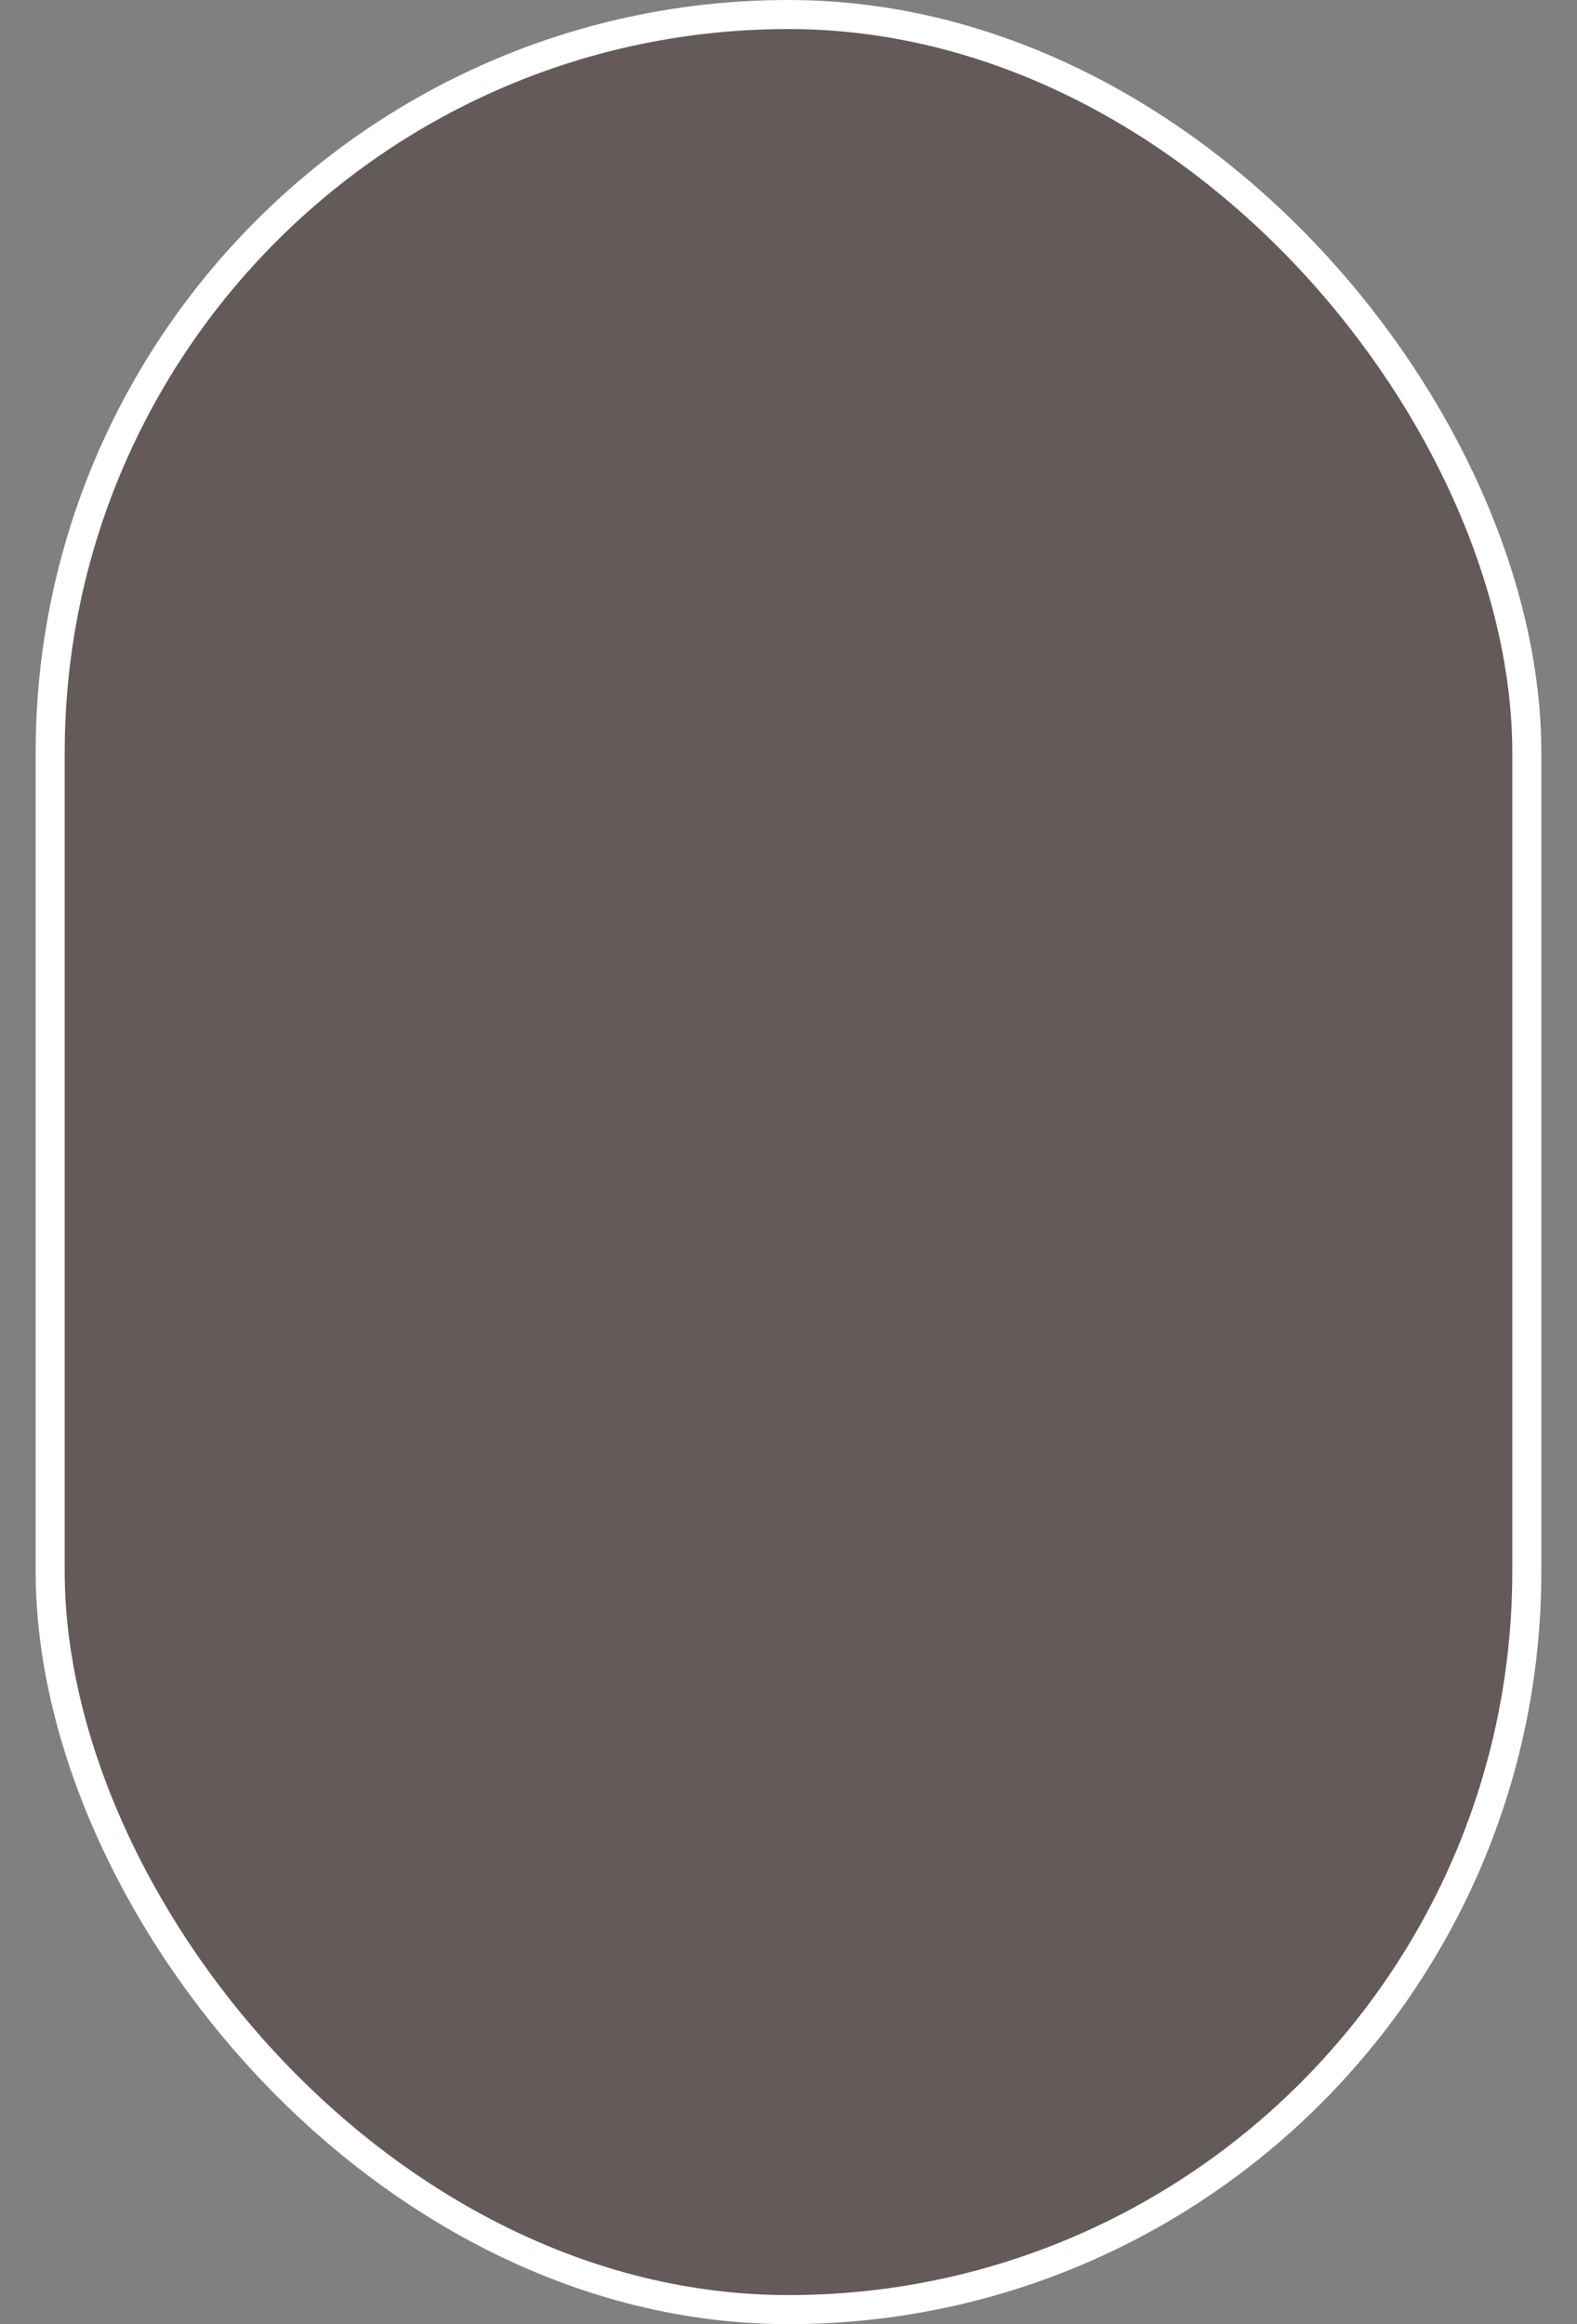 <svg width="38" height="56" fill="none" xmlns="http://www.w3.org/2000/svg"><rect width="100%" height="100%" fill="#808080" stroke="none"/><rect x="1.209" y=".35" width="35.582" height="55.3" rx="17.791" fill="#240000" fill-opacity=".3" stroke="#fff" stroke-width=".7"/></svg>